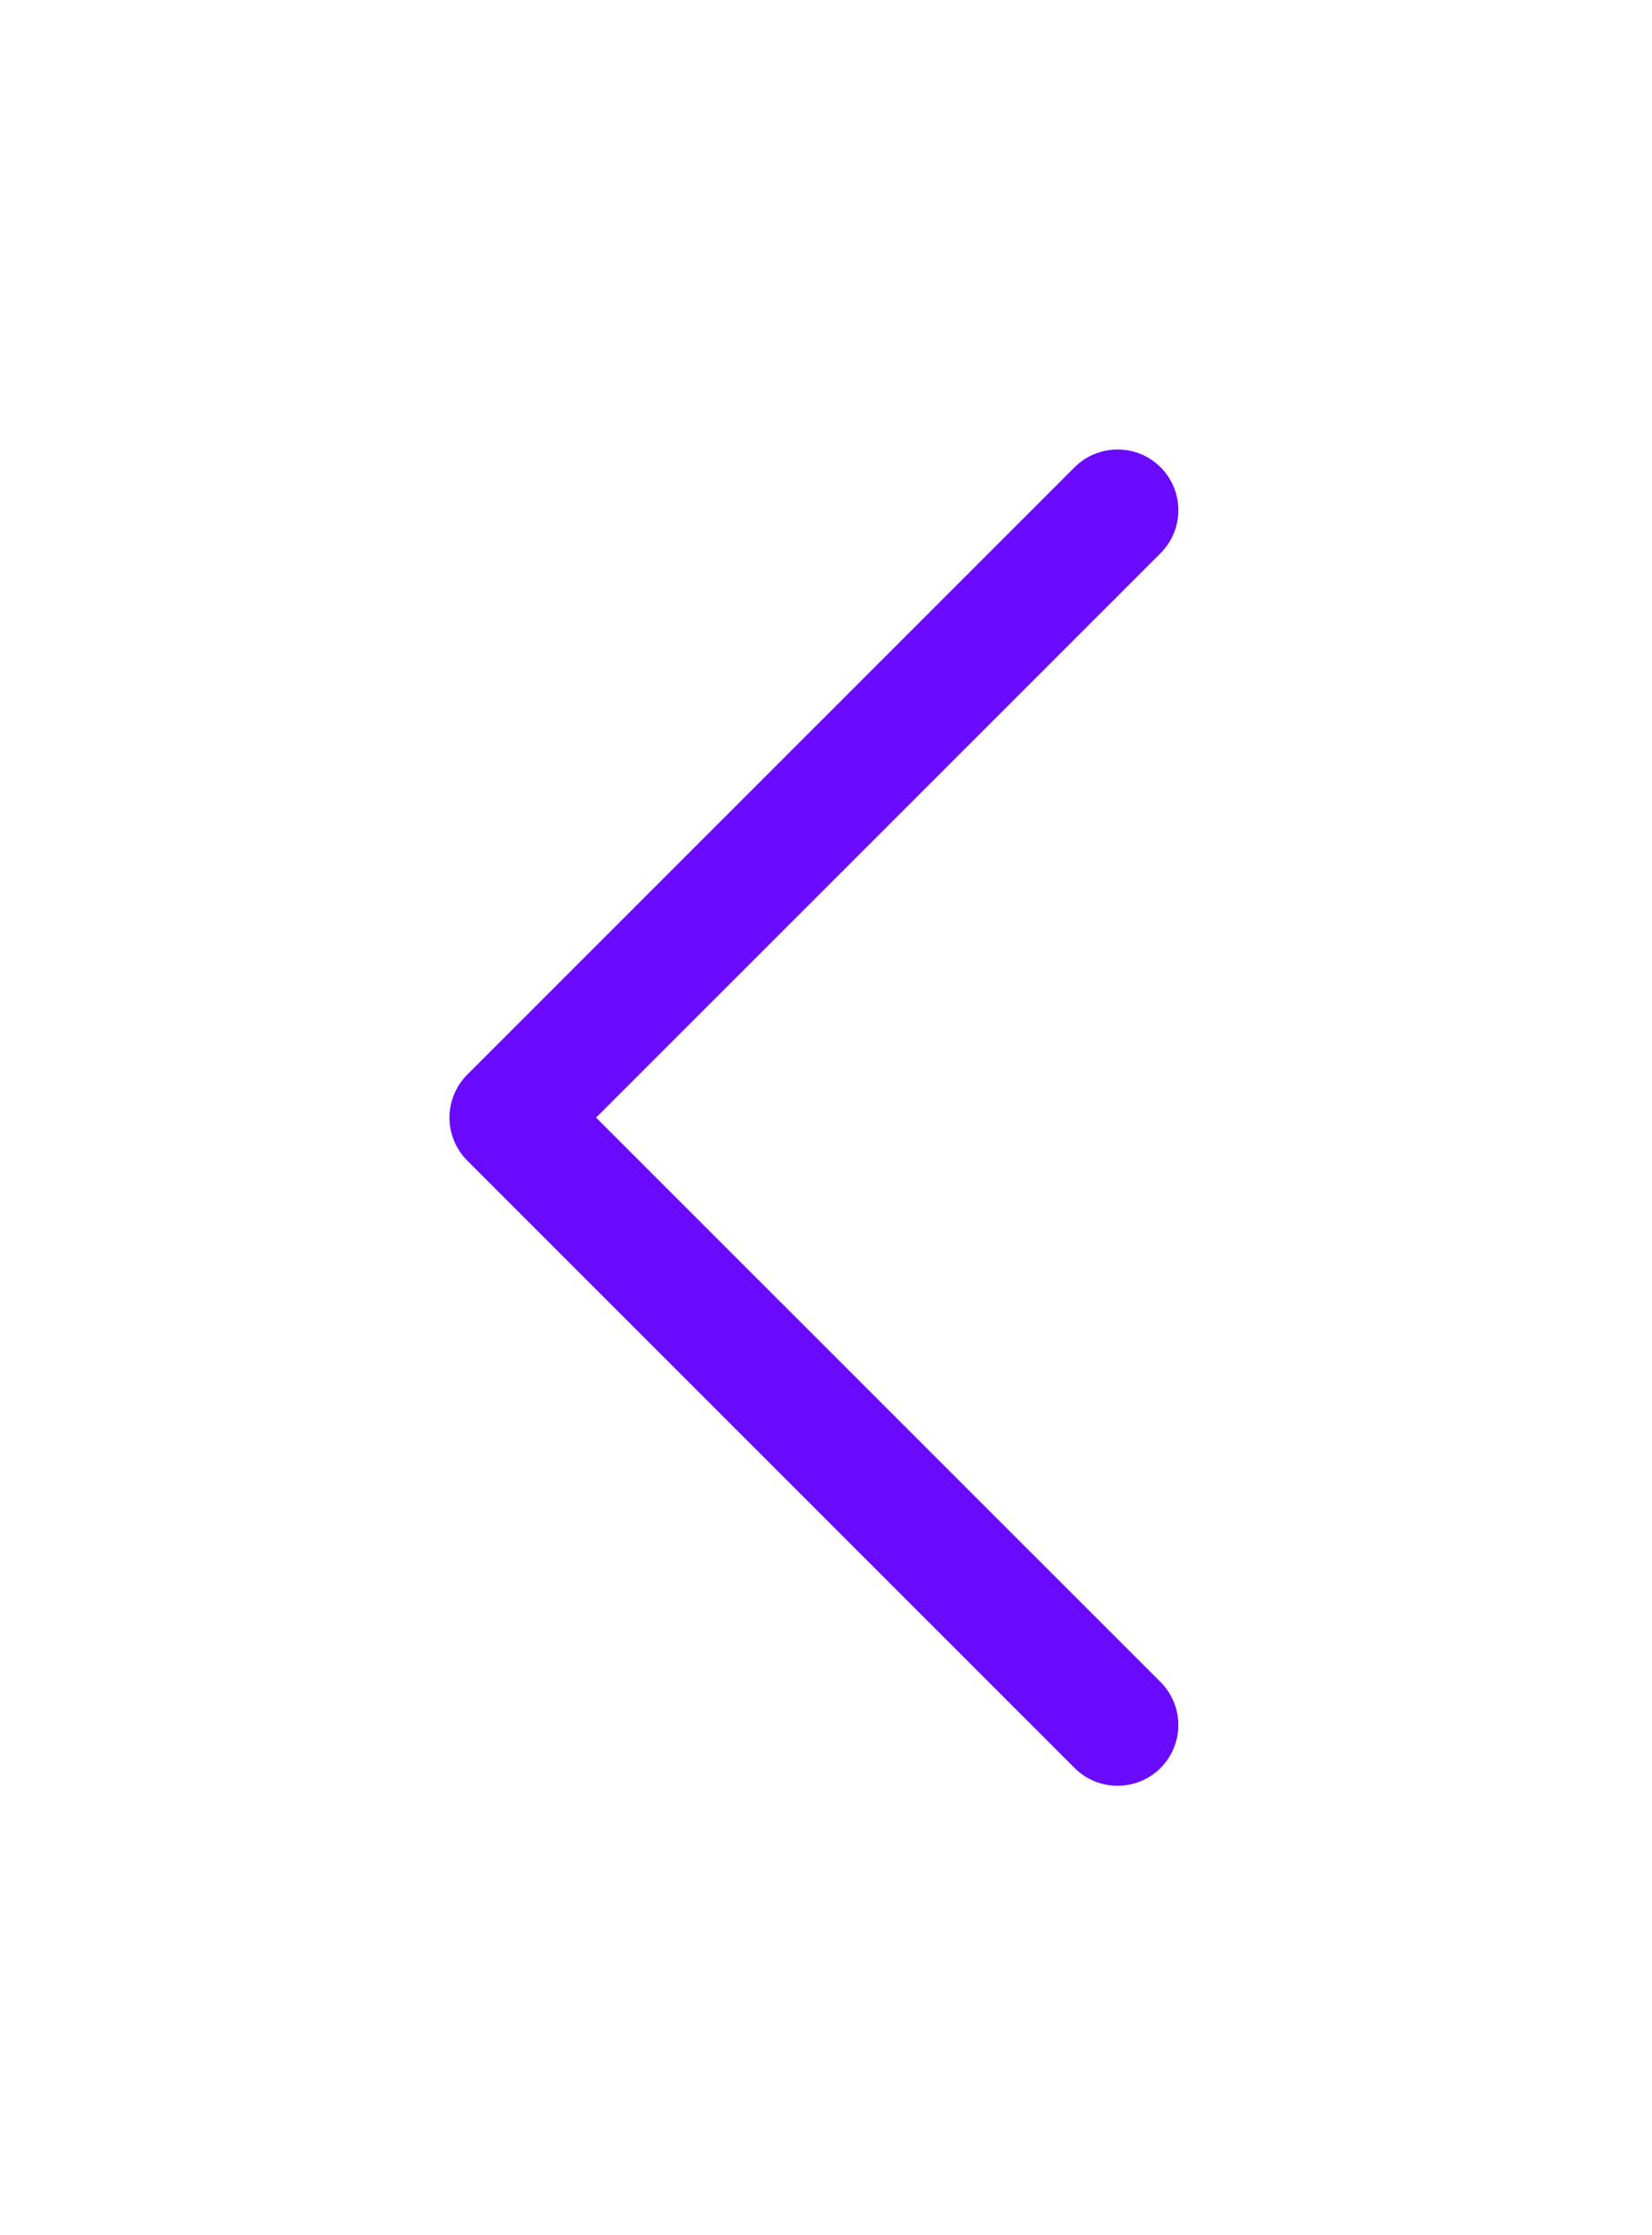 <svg width="17" height="23" viewBox="0 0 17 23" fill="none" xmlns="http://www.w3.org/2000/svg">
<g filter="url(#filter0_d_27_429)">
<path d="M11.943 13.308C12.001 13.366 12.047 13.435 12.078 13.511C12.11 13.586 12.126 13.668 12.126 13.75C12.126 13.832 12.11 13.913 12.078 13.989C12.047 14.065 12.001 14.134 11.943 14.192C11.885 14.25 11.816 14.296 11.74 14.328C11.664 14.359 11.583 14.375 11.501 14.375C11.418 14.375 11.337 14.359 11.261 14.328C11.185 14.296 11.116 14.25 11.058 14.192L4.808 7.942C4.75 7.884 4.704 7.815 4.673 7.739C4.641 7.663 4.625 7.582 4.625 7.5C4.625 7.418 4.641 7.336 4.673 7.261C4.704 7.185 4.75 7.116 4.808 7.058L11.058 0.808C11.176 0.69 11.335 0.625 11.501 0.625C11.666 0.625 11.825 0.69 11.943 0.808C12.06 0.925 12.126 1.084 12.126 1.25C12.126 1.416 12.06 1.575 11.943 1.692L6.134 7.5L11.943 13.308Z" fill="#6A0BFF"/>
</g>
<defs>
<filter id="filter0_d_27_429" x="0.625" y="0.625" width="15.501" height="21.751" filterUnits="userSpaceOnUse" color-interpolation-filters="sRGB">
<feFlood flood-opacity="0" result="BackgroundImageFix"/>
<feColorMatrix in="SourceAlpha" type="matrix" values="0 0 0 0 0 0 0 0 0 0 0 0 0 0 0 0 0 0 127 0" result="hardAlpha"/>
<feOffset dy="4"/>
<feGaussianBlur stdDeviation="2"/>
<feComposite in2="hardAlpha" operator="out"/>
<feColorMatrix type="matrix" values="0 0 0 0 0 0 0 0 0 0 0 0 0 0 0 0 0 0 0.25 0"/>
<feBlend mode="normal" in2="BackgroundImageFix" result="effect1_dropShadow_27_429"/>
<feBlend mode="normal" in="SourceGraphic" in2="effect1_dropShadow_27_429" result="shape"/>
</filter>
</defs>
</svg>
